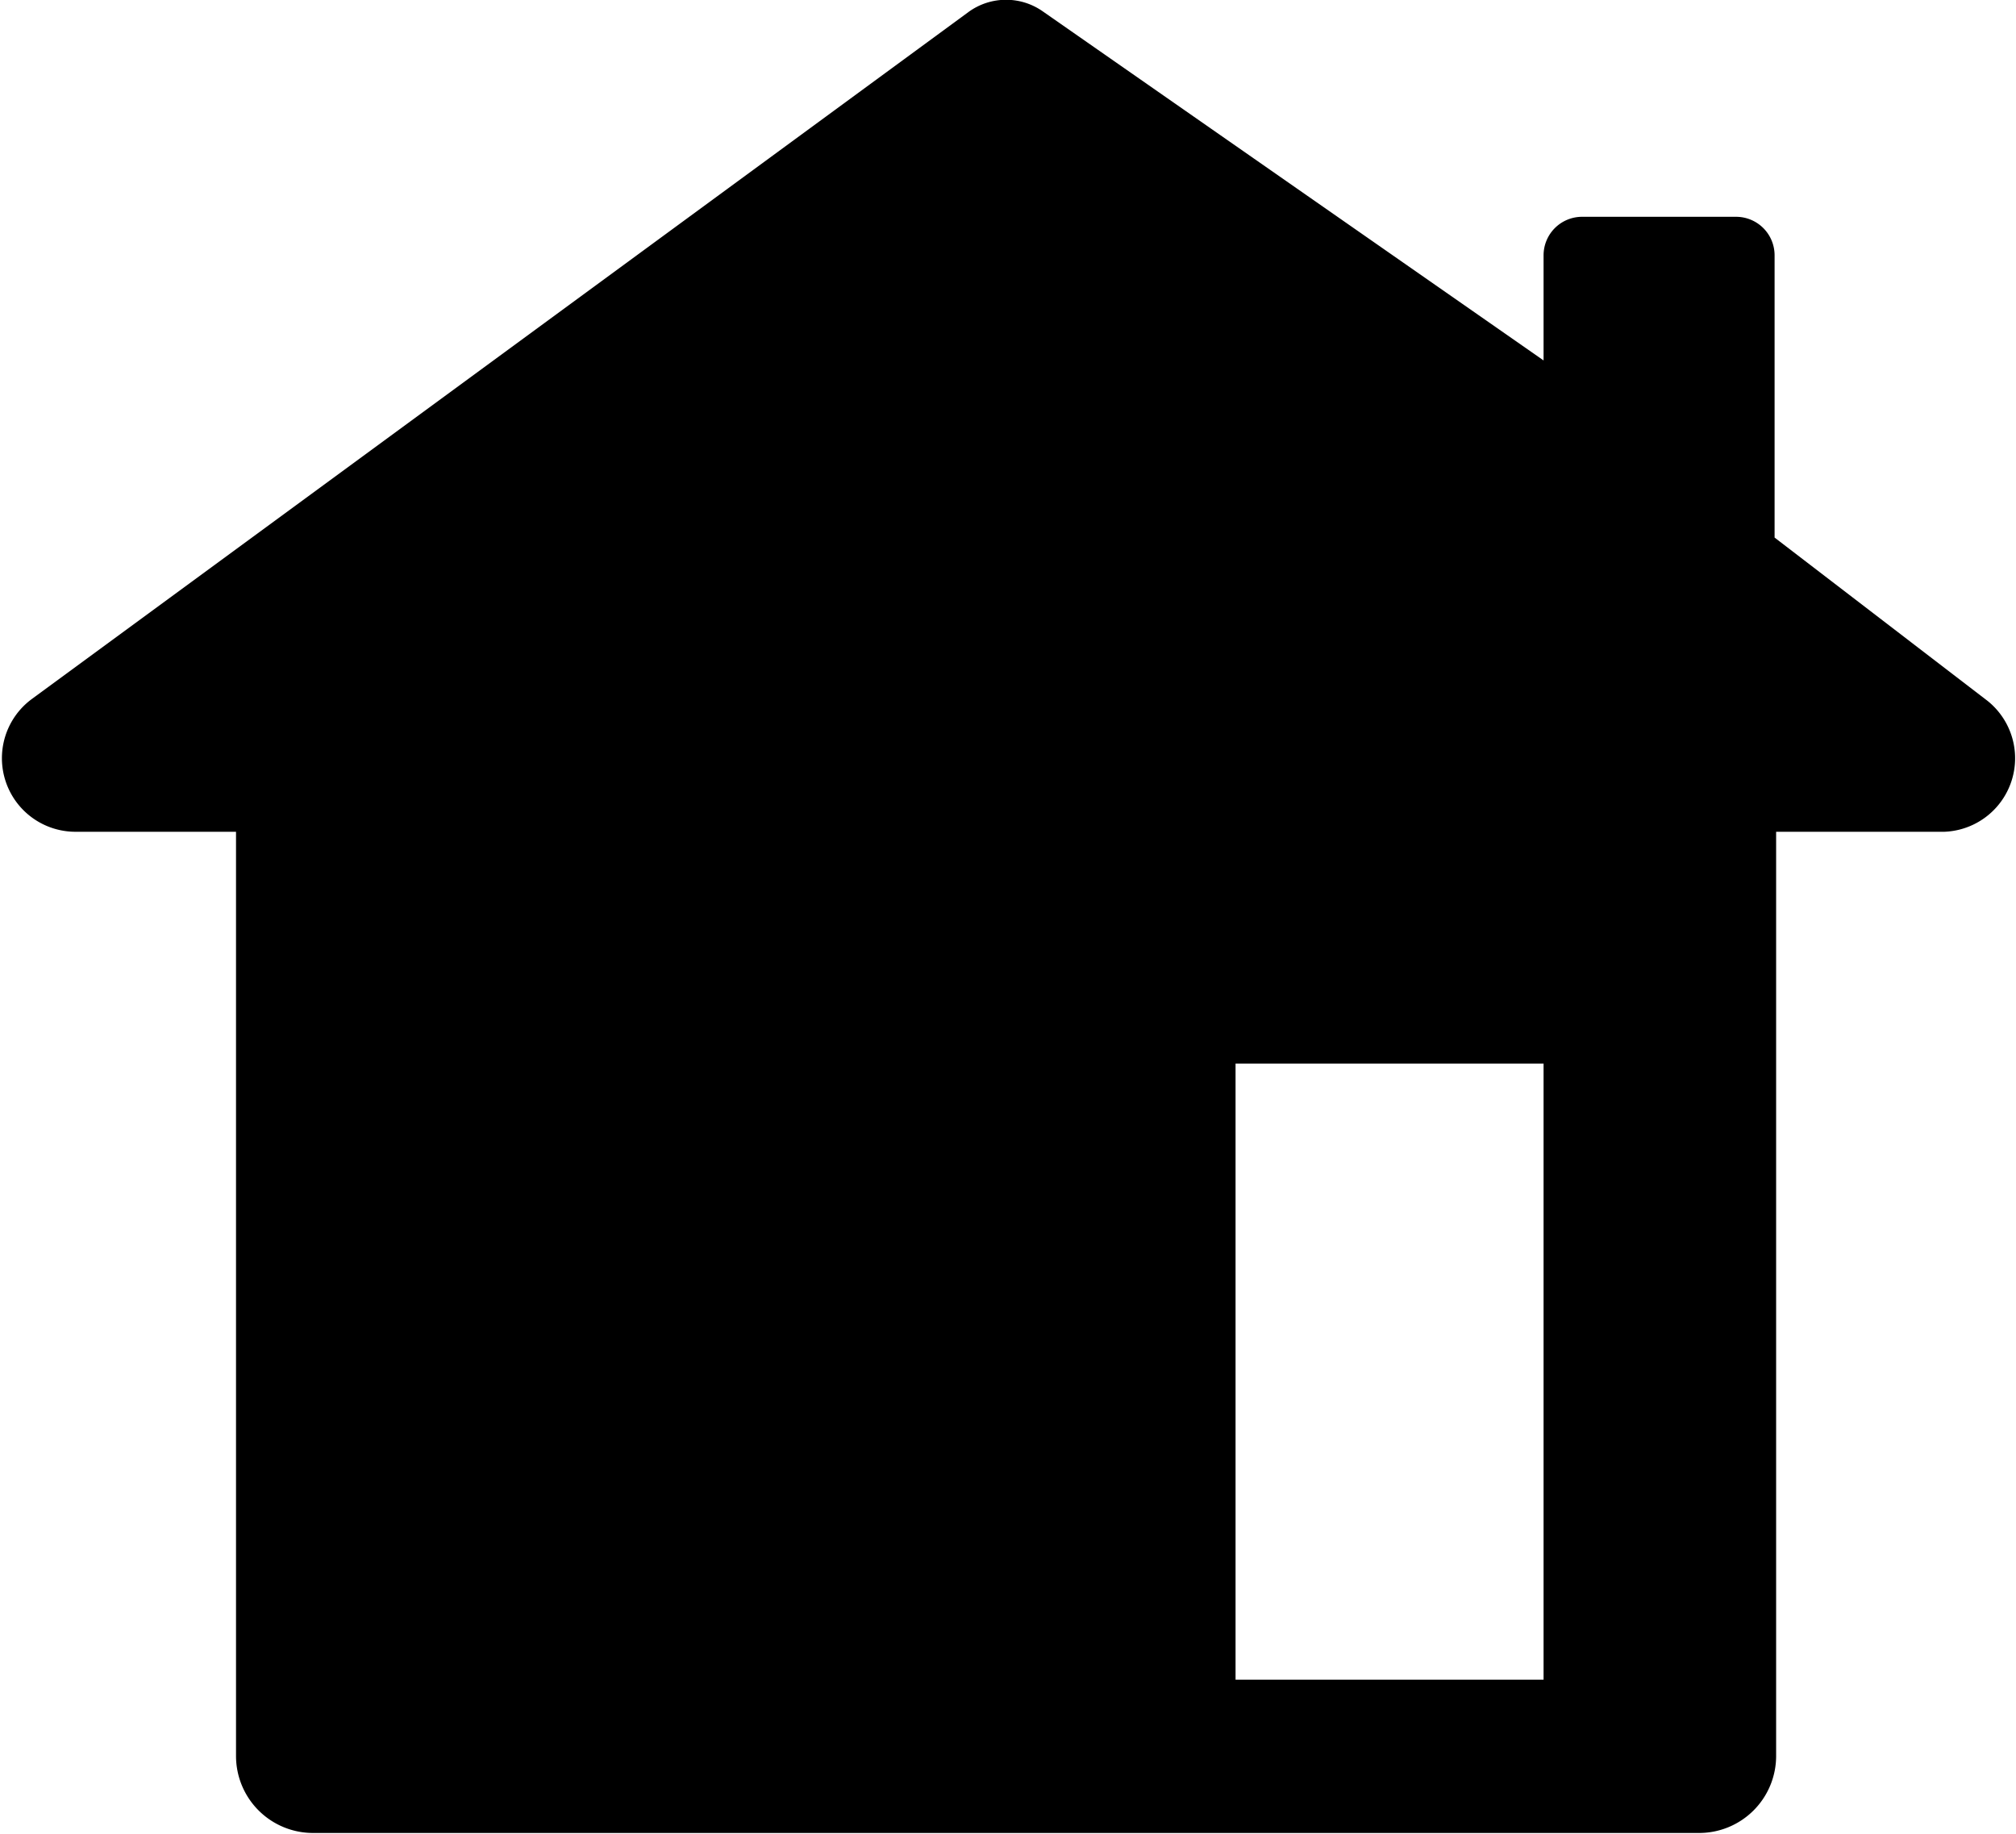 <svg id="Layer_1" data-name="Layer 1" xmlns="http://www.w3.org/2000/svg" viewBox="0 0 52.36 47.62"><title>icon_home</title><path d="M9847.94,4187.41l-5.53-4.24v-7.33a1,1,0,0,0-1-1h-4a1,1,0,0,0-1,1v2.73l-13-9.06a1.66,1.66,0,0,0-1.92,0l-24.34,17.85a1.91,1.91,0,0,0,1.13,3.45h4.17v24a2,2,0,0,0,2,2h36a2,2,0,0,0,2-2v-24h4.37A1.91,1.91,0,0,0,9847.94,4187.41Zm-11.53,25.42h-8v-16h8v16Z" transform="translate(-9796.32 -4169.21)"/></svg>